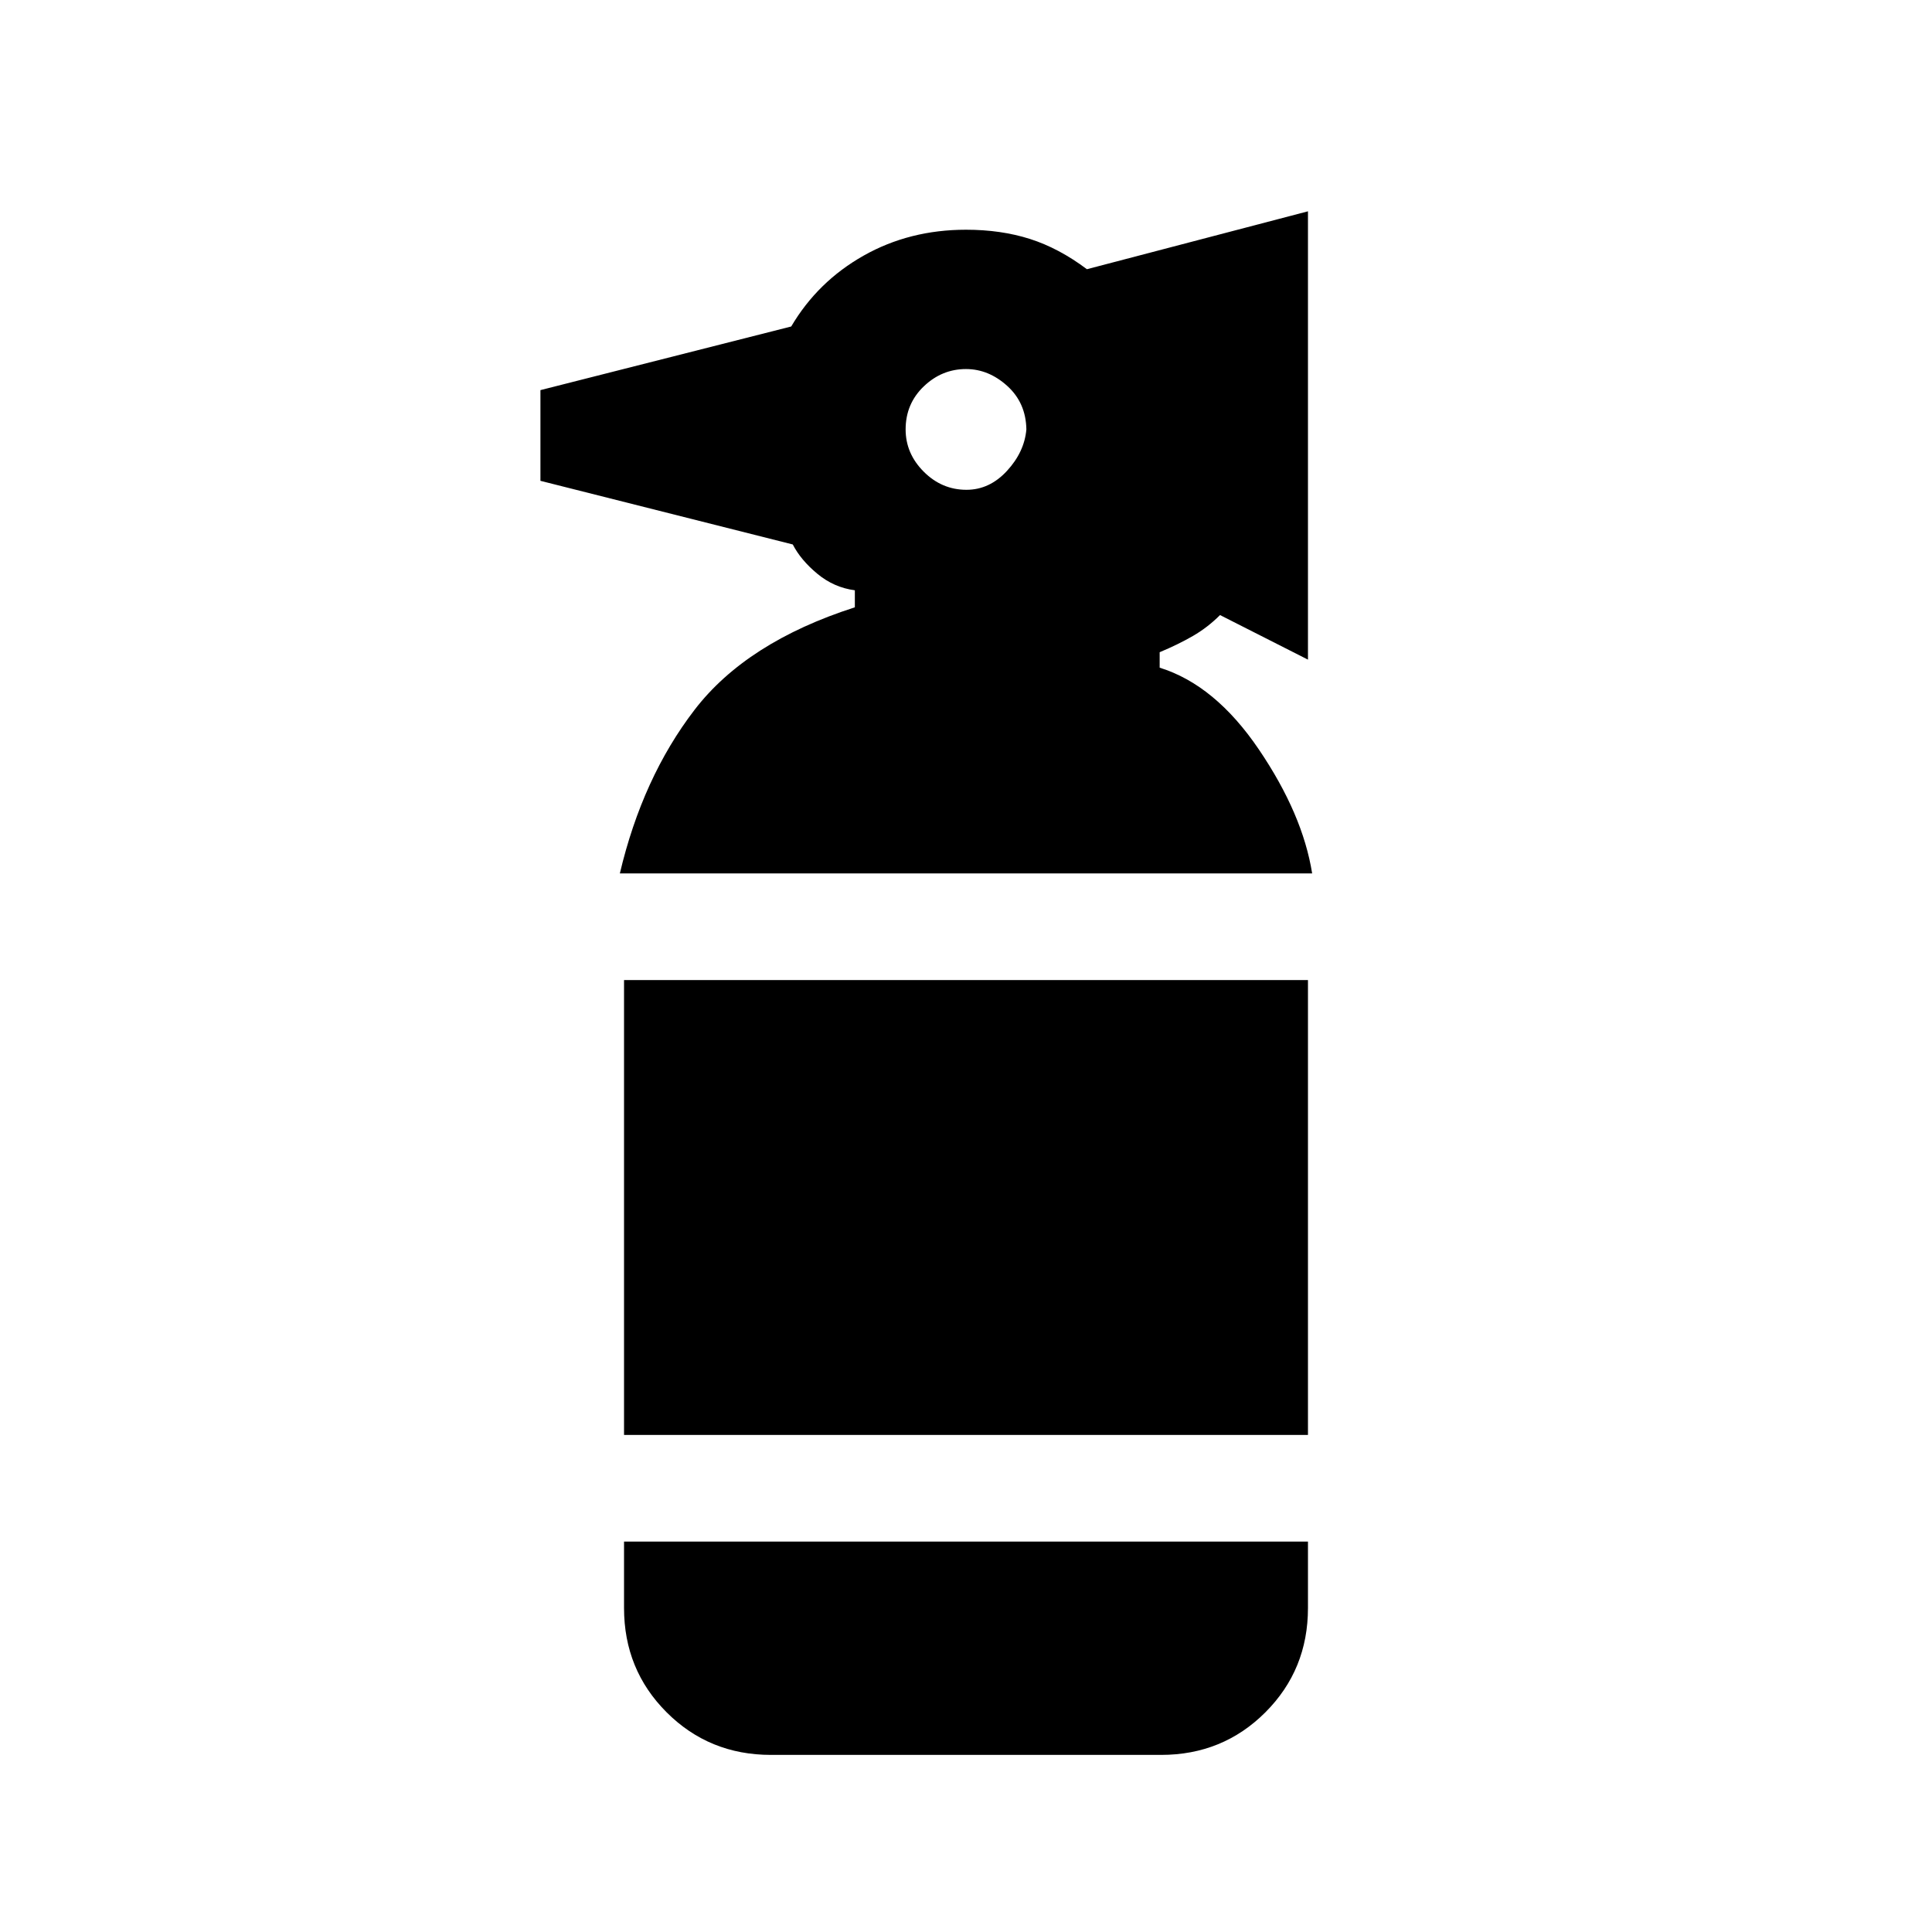 <svg xmlns="http://www.w3.org/2000/svg" height="24" viewBox="0 -960 960 960" width="24"><path d="M383.08-88q-30.67 0-51.84-21.16-21.16-21.17-21.16-51.84v-33h339.84v33q0 30.67-21.16 51.84Q607.59-88 576.92-88H383.08Zm-73-159v-226h339.84v226H310.08ZM308-526q11.23-47.54 37.08-81.23 25.84-33.69 79.69-51v-8.46q-10.39-1.37-18.62-8.19-8.23-6.81-12.23-14.58l-125.38-31.62v-45.07l124.61-31.62q13.16-22.31 35.95-35.19 22.8-12.89 50.9-12.89 17.38 0 31.77 4.58 14.38 4.58 28.31 15.04L649.92-855v222.77l-43.69-22.15q-6.15 6.15-13.46 10.38-7.31 4.23-16.54 8.08v7.69q27.54 8.54 49.31 40.65Q647.31-555.46 652-526H308Zm172.23-190.62q11.46 0 20.11-9.38 8.66-9.38 9.66-20.62-.23-13.23-9.5-21.61-9.27-8.39-20.5-8.39-12 0-21 8.63-9 8.62-9 21.37 0 12 9 21t21.23 9Z"/></svg>